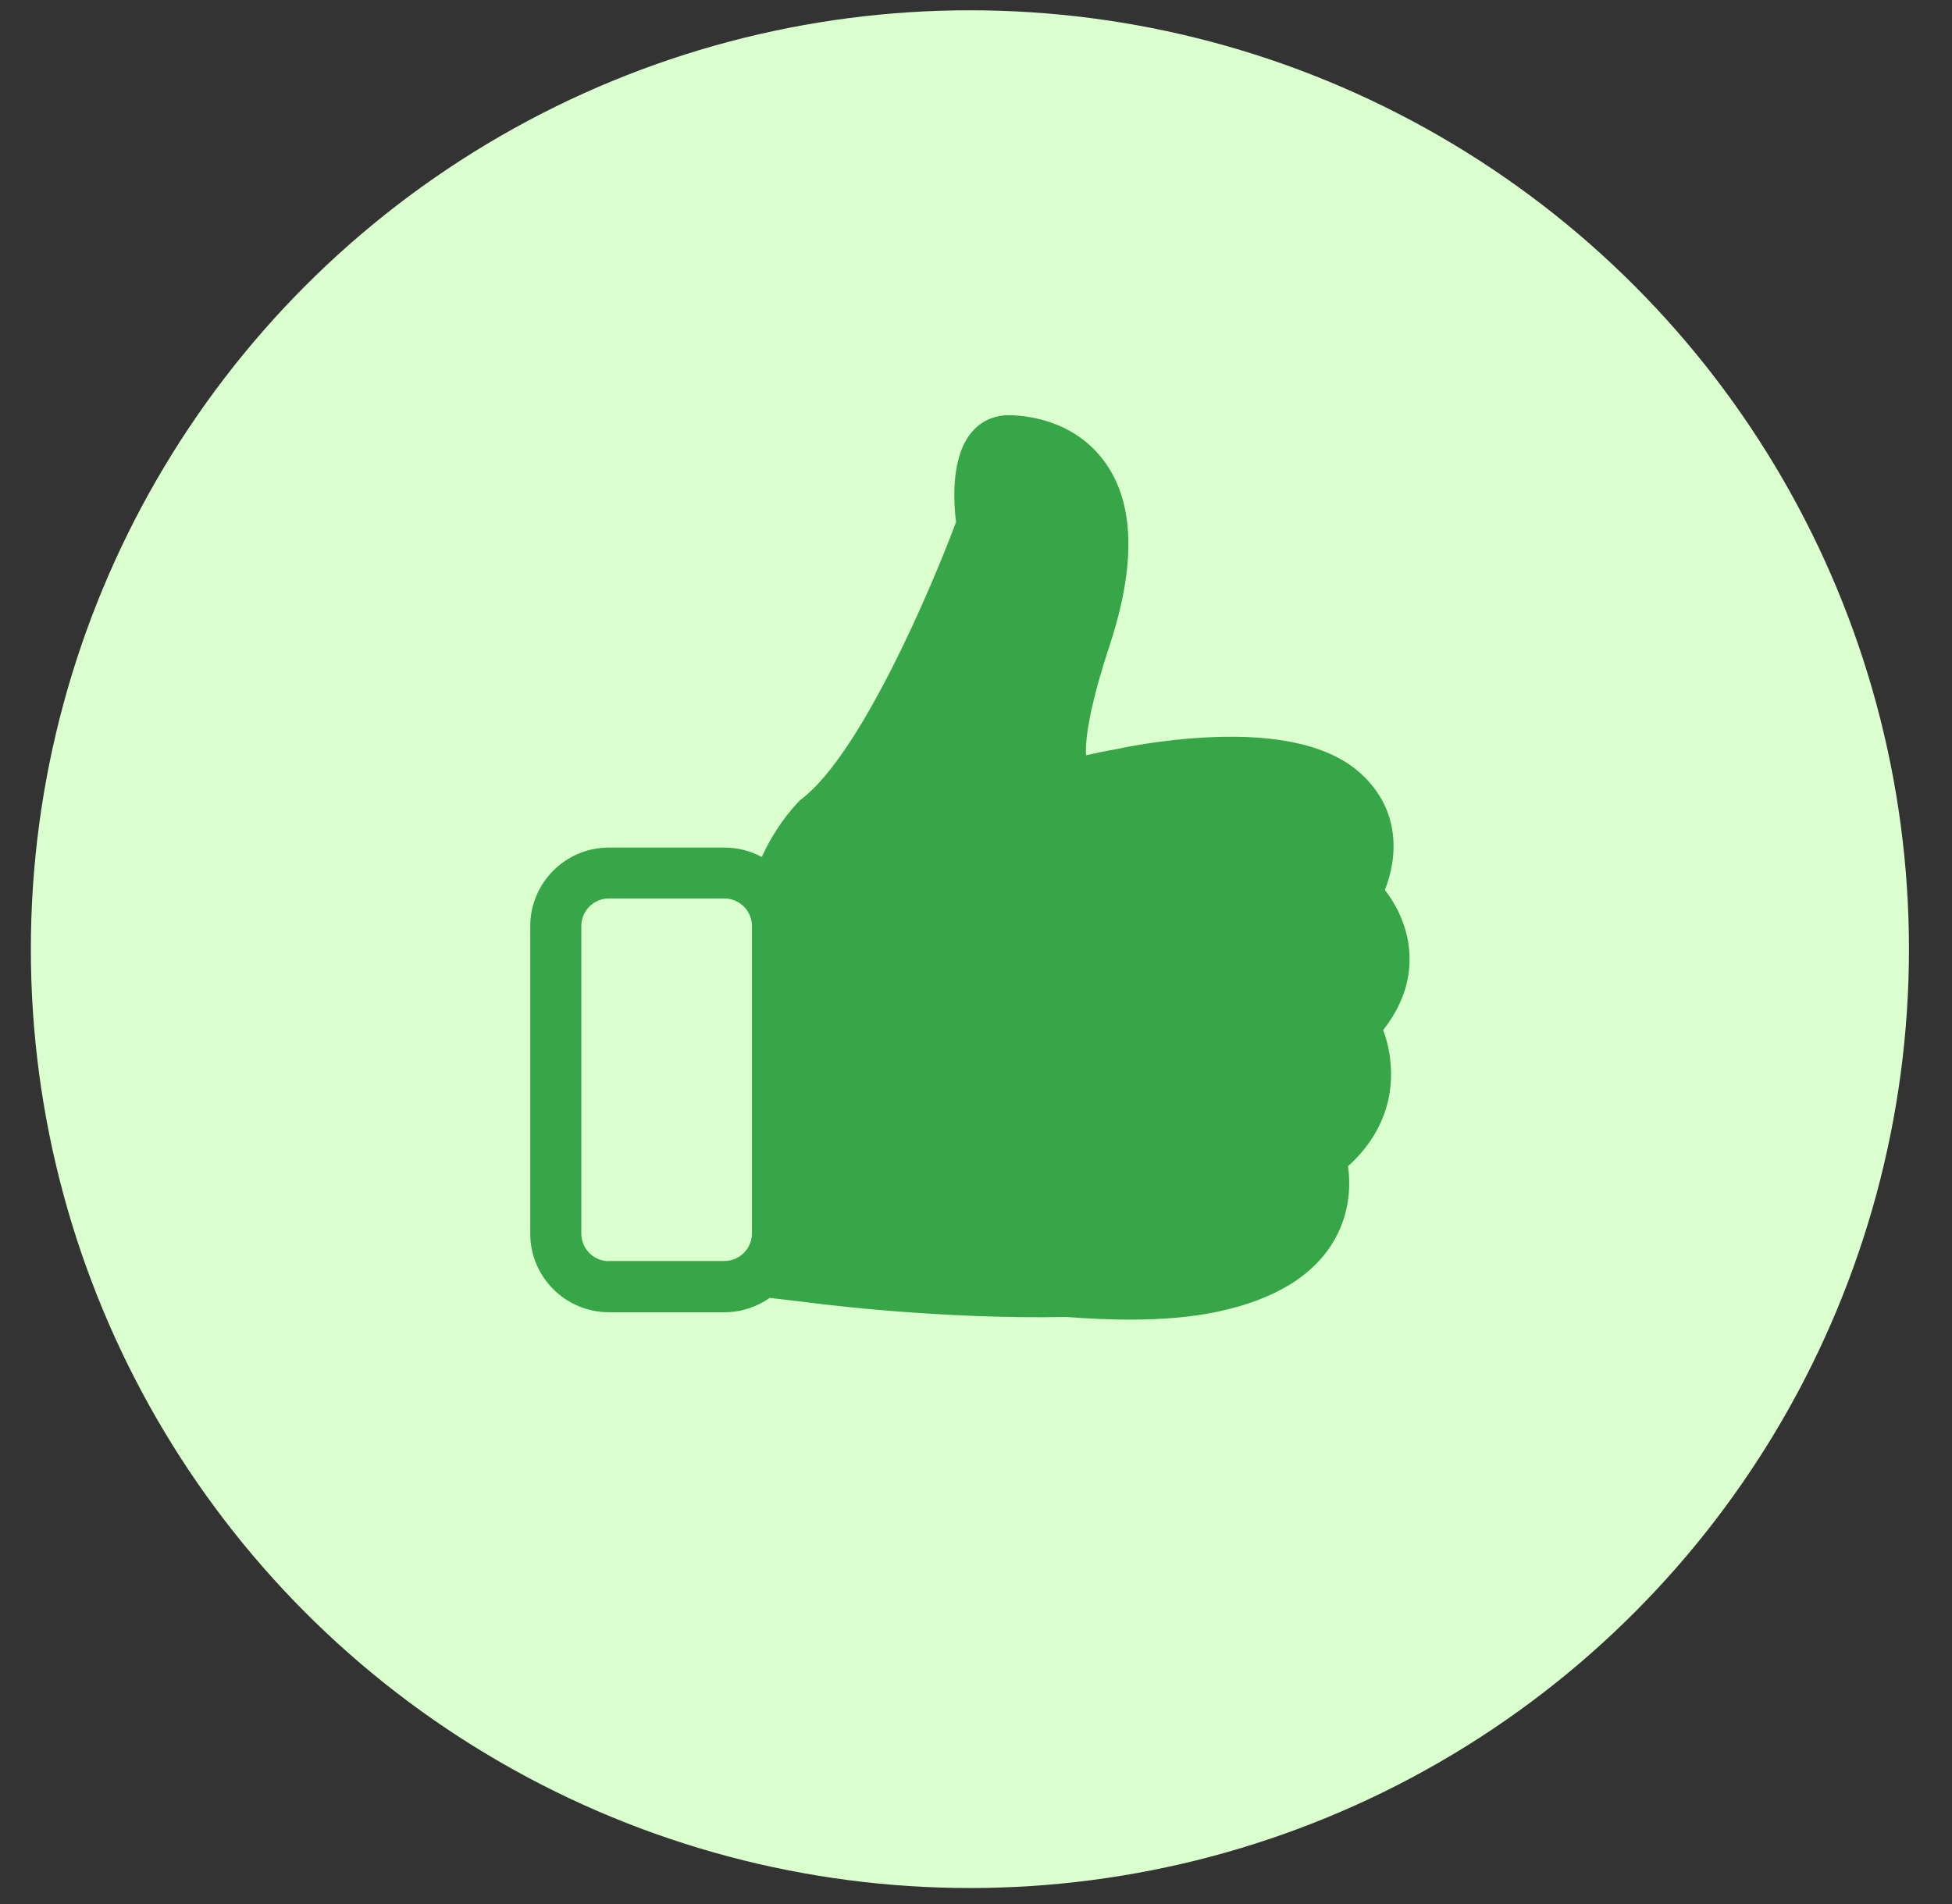 <svg width="41" height="40" viewBox="0 0 41 40" fill="none" xmlns="http://www.w3.org/2000/svg">
<rect x="0" y="0" width="41" height="40" fill="#333333" stroke="none"/>
<circle cx="20.372" cy="19.94" r="19.724" fill="#DAFECD"/>
<path fillRule="evenodd" clipRule="evenodd" d="M29.052 21.64C29.442 21.143 29.629 20.611 29.605 20.063C29.581 19.459 29.311 18.986 29.088 18.696C29.346 18.052 29.446 17.039 28.584 16.252C27.952 15.676 26.879 15.418 25.393 15.489C24.351 15.537 23.478 15.731 23.439 15.74L23.438 15.74H23.434C23.236 15.775 23.025 15.819 22.811 15.867C22.795 15.613 22.838 14.981 23.307 13.558C23.863 11.866 23.832 10.57 23.204 9.704C22.544 8.794 21.491 8.723 21.181 8.723C20.884 8.723 20.609 8.846 20.415 9.073C19.974 9.585 20.025 10.531 20.081 10.968C19.556 12.374 18.086 15.823 16.843 16.781C16.819 16.797 16.799 16.816 16.779 16.836C16.414 17.222 16.167 17.639 16 18.004C15.766 17.877 15.5 17.806 15.214 17.806H12.79C11.876 17.806 11.137 18.549 11.137 19.459V25.915C11.137 26.829 11.88 27.568 12.79 27.568H15.214C15.567 27.568 15.897 27.457 16.167 27.266L17.101 27.377C17.244 27.397 19.787 27.719 22.397 27.667C22.87 27.703 23.315 27.723 23.728 27.723C24.44 27.723 25.059 27.667 25.576 27.556C26.792 27.298 27.622 26.781 28.043 26.022C28.365 25.442 28.365 24.866 28.314 24.501C29.104 23.785 29.243 22.995 29.215 22.439C29.2 22.117 29.128 21.843 29.052 21.64ZM12.79 26.495C12.468 26.495 12.21 26.233 12.21 25.915V19.455C12.21 19.133 12.472 18.875 12.79 18.875H15.214C15.536 18.875 15.794 19.137 15.794 19.455V25.911C15.794 26.233 15.532 26.491 15.214 26.491H12.79V26.495ZM27.964 21.823C27.837 21.616 27.869 21.35 28.035 21.175C28.381 20.817 28.548 20.456 28.532 20.102C28.512 19.583 28.109 19.194 28.091 19.177L28.091 19.177C27.892 18.998 27.849 18.708 27.996 18.485C28.047 18.402 28.504 17.623 27.86 17.035C27.102 16.344 24.916 16.506 23.697 16.773C23.689 16.775 23.68 16.777 23.671 16.779C23.662 16.781 23.653 16.783 23.645 16.785C23.426 16.82 23.196 16.868 22.954 16.924C22.699 17.015 22.35 17.003 22.087 16.769C21.559 16.3 21.615 15.235 22.282 13.213C22.719 11.886 22.735 10.884 22.33 10.324C21.988 9.851 21.42 9.792 21.209 9.788C21.114 9.951 21.09 10.495 21.158 10.94C21.174 11.031 21.166 11.123 21.134 11.206C21.058 11.413 19.314 16.185 17.53 17.599C17.061 18.104 16.863 18.696 16.791 18.962C16.839 19.117 16.867 19.284 16.867 19.455V25.915C16.867 26.034 16.855 26.154 16.831 26.265L17.232 26.312H17.236C17.264 26.316 19.846 26.65 22.401 26.595H22.457C23.657 26.69 24.634 26.662 25.353 26.507C26.251 26.316 26.843 25.975 27.11 25.498C27.374 25.026 27.233 24.529 27.218 24.477C27.217 24.474 27.217 24.473 27.217 24.473C27.137 24.25 27.213 24.004 27.4 23.861C27.924 23.468 28.174 23.007 28.147 22.486C28.129 22.142 27.994 21.882 27.968 21.831C27.965 21.826 27.964 21.823 27.964 21.823Z" fill="#37A648"/>
</svg>
